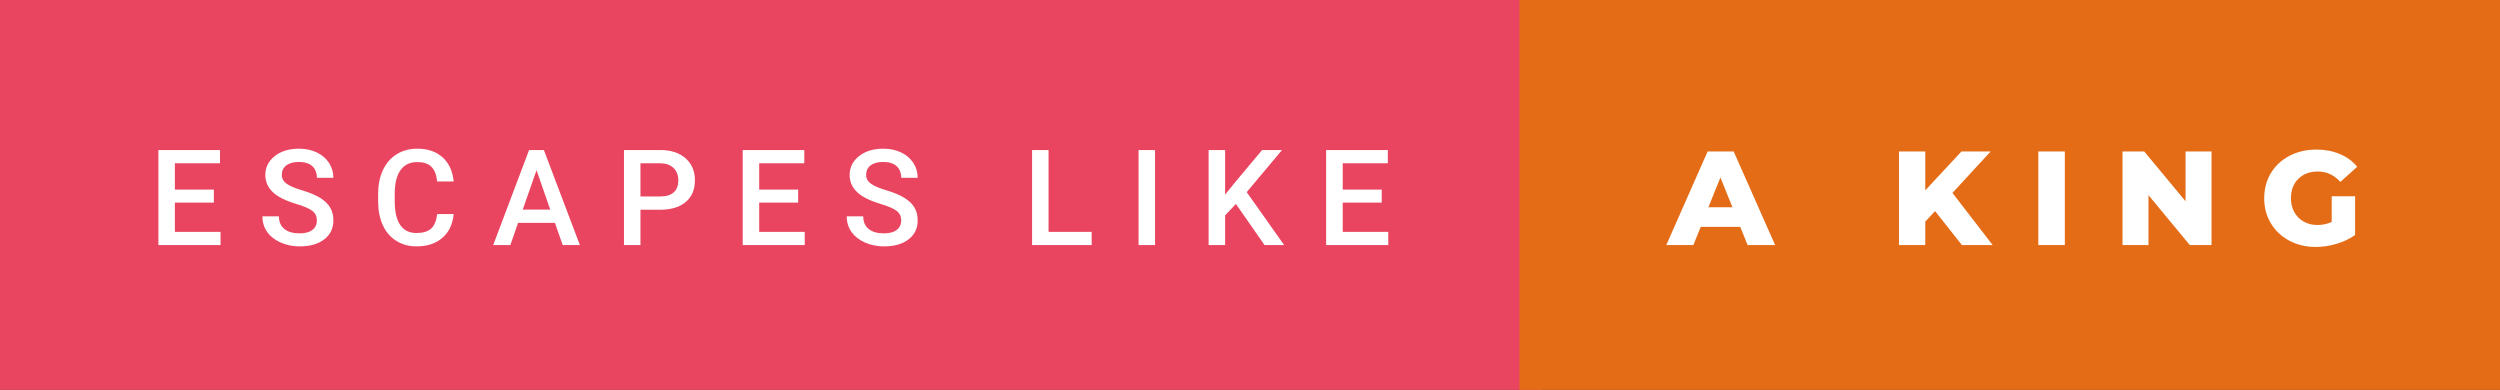 <svg xmlns="http://www.w3.org/2000/svg" width="224.45" height="35" viewBox="0 0 224.45 35"><rect x="0" y="0" width="224.45" height="35" fill="#333333" stroke="none"/><rect class="svg__rect" x="0" y="0" width="138.42" height="35" fill="#EA4560"/><rect class="svg__rect" x="136.42" y="0" width="88.03" height="35" fill="#E46C17"/><path class="svg__text" d="M19.80 22L14.22 22L14.22 13.47L19.75 13.47L19.75 14.66L15.70 14.66L15.70 17.02L19.20 17.02L19.20 18.19L15.70 18.19L15.70 20.82L19.80 20.82L19.80 22ZM23.56 19.42L23.56 19.42L25.04 19.42Q25.04 20.15 25.52 20.55Q26.00 20.95 26.90 20.95L26.90 20.95Q27.67 20.95 28.06 20.63Q28.45 20.32 28.45 19.80L28.45 19.80Q28.45 19.24 28.05 18.94Q27.66 18.63 26.63 18.32Q25.60 18.01 24.99 17.63L24.99 17.63Q23.82 16.90 23.82 15.72L23.82 15.72Q23.82 14.69 24.66 14.02Q25.50 13.35 26.84 13.35L26.84 13.35Q27.73 13.35 28.43 13.68Q29.13 14.01 29.53 14.61Q29.93 15.22 29.93 15.96L29.93 15.96L28.45 15.96Q28.45 15.29 28.03 14.91Q27.61 14.54 26.83 14.54L26.83 14.54Q26.11 14.54 25.70 14.85Q25.30 15.16 25.30 15.71L25.30 15.71Q25.30 16.18 25.74 16.50Q26.17 16.81 27.17 17.10Q28.16 17.40 28.77 17.78Q29.37 18.16 29.65 18.65Q29.93 19.13 29.93 19.79L29.93 19.79Q29.93 20.86 29.11 21.49Q28.30 22.12 26.90 22.12L26.90 22.12Q25.97 22.12 25.19 21.77Q24.42 21.43 23.99 20.83Q23.56 20.22 23.56 19.42ZM33.95 18.19L33.95 18.19L33.95 17.39Q33.95 16.19 34.38 15.27Q34.81 14.35 35.61 13.85Q36.41 13.35 37.46 13.35L37.46 13.35Q38.87 13.35 39.73 14.12Q40.59 14.89 40.73 16.29L40.73 16.29L39.25 16.29Q39.15 15.37 38.72 14.96Q38.29 14.55 37.46 14.55L37.46 14.55Q36.49 14.55 35.97 15.26Q35.45 15.96 35.44 17.33L35.44 17.33L35.44 18.09Q35.44 19.47 35.93 20.20Q36.43 20.92 37.39 20.92L37.39 20.92Q38.26 20.92 38.70 20.53Q39.14 20.14 39.25 19.22L39.25 19.22L40.73 19.22Q40.60 20.59 39.72 21.35Q38.84 22.12 37.39 22.12L37.39 22.12Q36.37 22.12 35.59 21.63Q34.81 21.15 34.39 20.26Q33.97 19.37 33.95 18.19ZM45.82 22L44.28 22L47.50 13.47L48.83 13.47L52.06 22L50.52 22L49.82 20.01L46.51 20.01L45.82 22ZM48.17 15.28L46.93 18.82L49.40 18.82L48.17 15.28ZM57.50 22L56.02 22L56.02 13.47L59.28 13.47Q60.71 13.47 61.55 14.21Q62.39 14.96 62.39 16.18L62.39 16.18Q62.39 17.44 61.57 18.13Q60.75 18.83 59.26 18.83L59.26 18.83L57.50 18.83L57.50 22ZM57.50 14.66L57.50 17.64L59.28 17.64Q60.07 17.64 60.49 17.27Q60.90 16.90 60.90 16.19L60.90 16.19Q60.90 15.50 60.48 15.09Q60.06 14.68 59.32 14.66L59.32 14.66L57.50 14.66ZM72.25 22L66.68 22L66.68 13.47L72.21 13.47L72.21 14.66L68.16 14.66L68.16 17.02L71.66 17.02L71.66 18.19L68.16 18.19L68.16 20.82L72.25 20.82L72.25 22ZM76.02 19.42L76.02 19.42L77.50 19.42Q77.50 20.15 77.98 20.55Q78.46 20.95 79.36 20.95L79.36 20.95Q80.13 20.95 80.52 20.63Q80.91 20.32 80.91 19.80L80.91 19.80Q80.91 19.24 80.51 18.94Q80.12 18.63 79.09 18.32Q78.06 18.01 77.45 17.63L77.45 17.63Q76.28 16.90 76.28 15.72L76.28 15.72Q76.28 14.69 77.12 14.02Q77.96 13.35 79.30 13.35L79.30 13.35Q80.19 13.35 80.89 13.68Q81.59 14.01 81.99 14.61Q82.39 15.22 82.39 15.96L82.39 15.96L80.91 15.96Q80.91 15.29 80.49 14.91Q80.07 14.54 79.29 14.54L79.29 14.54Q78.56 14.54 78.16 14.85Q77.76 15.16 77.76 15.71L77.76 15.71Q77.76 16.18 78.20 16.50Q78.63 16.81 79.63 17.10Q80.62 17.40 81.22 17.78Q81.83 18.16 82.11 18.65Q82.39 19.13 82.39 19.79L82.39 19.79Q82.39 20.86 81.57 21.49Q80.76 22.12 79.36 22.12L79.36 22.12Q78.43 22.12 77.65 21.77Q76.88 21.43 76.45 20.83Q76.02 20.22 76.02 19.42ZM98.01 22L92.66 22L92.66 13.47L94.14 13.47L94.14 20.82L98.01 20.82L98.01 22ZM103.70 22L102.22 22L102.22 13.47L103.70 13.47L103.70 22ZM109.99 22L108.51 22L108.51 13.47L109.99 13.47L109.99 17.47L110.81 16.46L113.31 13.47L115.10 13.47L111.93 17.25L115.29 22L113.53 22L110.96 18.31L109.99 19.34L109.99 22ZM124.64 22L119.06 22L119.06 13.47L124.60 13.47L124.60 14.66L120.55 14.66L120.55 17.02L124.05 17.02L124.05 18.19L120.55 18.19L120.55 20.82L124.64 20.82L124.64 22Z" fill="#FFFFFF"/><path class="svg__text" d="M152.03 22L149.60 22L153.31 13.60L155.65 13.60L159.37 22L156.90 22L156.24 20.37L152.69 20.37L152.03 22ZM154.46 15.93L153.38 18.61L155.54 18.61L154.46 15.93ZM172.85 22L170.49 22L170.49 13.60L172.85 13.60L172.85 17.09L176.10 13.60L178.72 13.60L175.29 17.32L178.90 22L176.14 22L173.73 18.95L172.85 19.90L172.85 22ZM185.38 22L183.00 22L183.00 13.60L185.38 13.60L185.38 22ZM192.89 22L190.56 22L190.56 13.60L192.51 13.60L196.22 18.07L196.22 13.60L198.55 13.60L198.55 22L196.60 22L192.89 17.52L192.89 22ZM203.28 17.80L203.28 17.80Q203.28 16.54 203.88 15.54Q204.48 14.55 205.55 13.99Q206.62 13.43 207.96 13.43L207.96 13.43Q209.14 13.43 210.07 13.83Q211.01 14.22 211.63 14.97L211.63 14.97L210.12 16.33Q209.28 15.40 208.10 15.40L208.10 15.40Q208.09 15.40 208.08 15.40L208.08 15.40Q207.00 15.40 206.34 16.06Q205.68 16.71 205.68 17.80L205.68 17.80Q205.68 18.50 205.98 19.04Q206.28 19.59 206.82 19.89Q207.36 20.20 208.06 20.20L208.06 20.20Q208.74 20.20 209.34 19.93L209.34 19.93L209.34 17.62L211.44 17.62L211.44 21.10Q210.72 21.61 209.78 21.89Q208.85 22.17 207.91 22.17L207.91 22.17Q206.59 22.17 205.54 21.61Q204.48 21.05 203.88 20.05Q203.28 19.06 203.28 17.80Z" fill="#FFFFFF" x="149.42"/></svg>